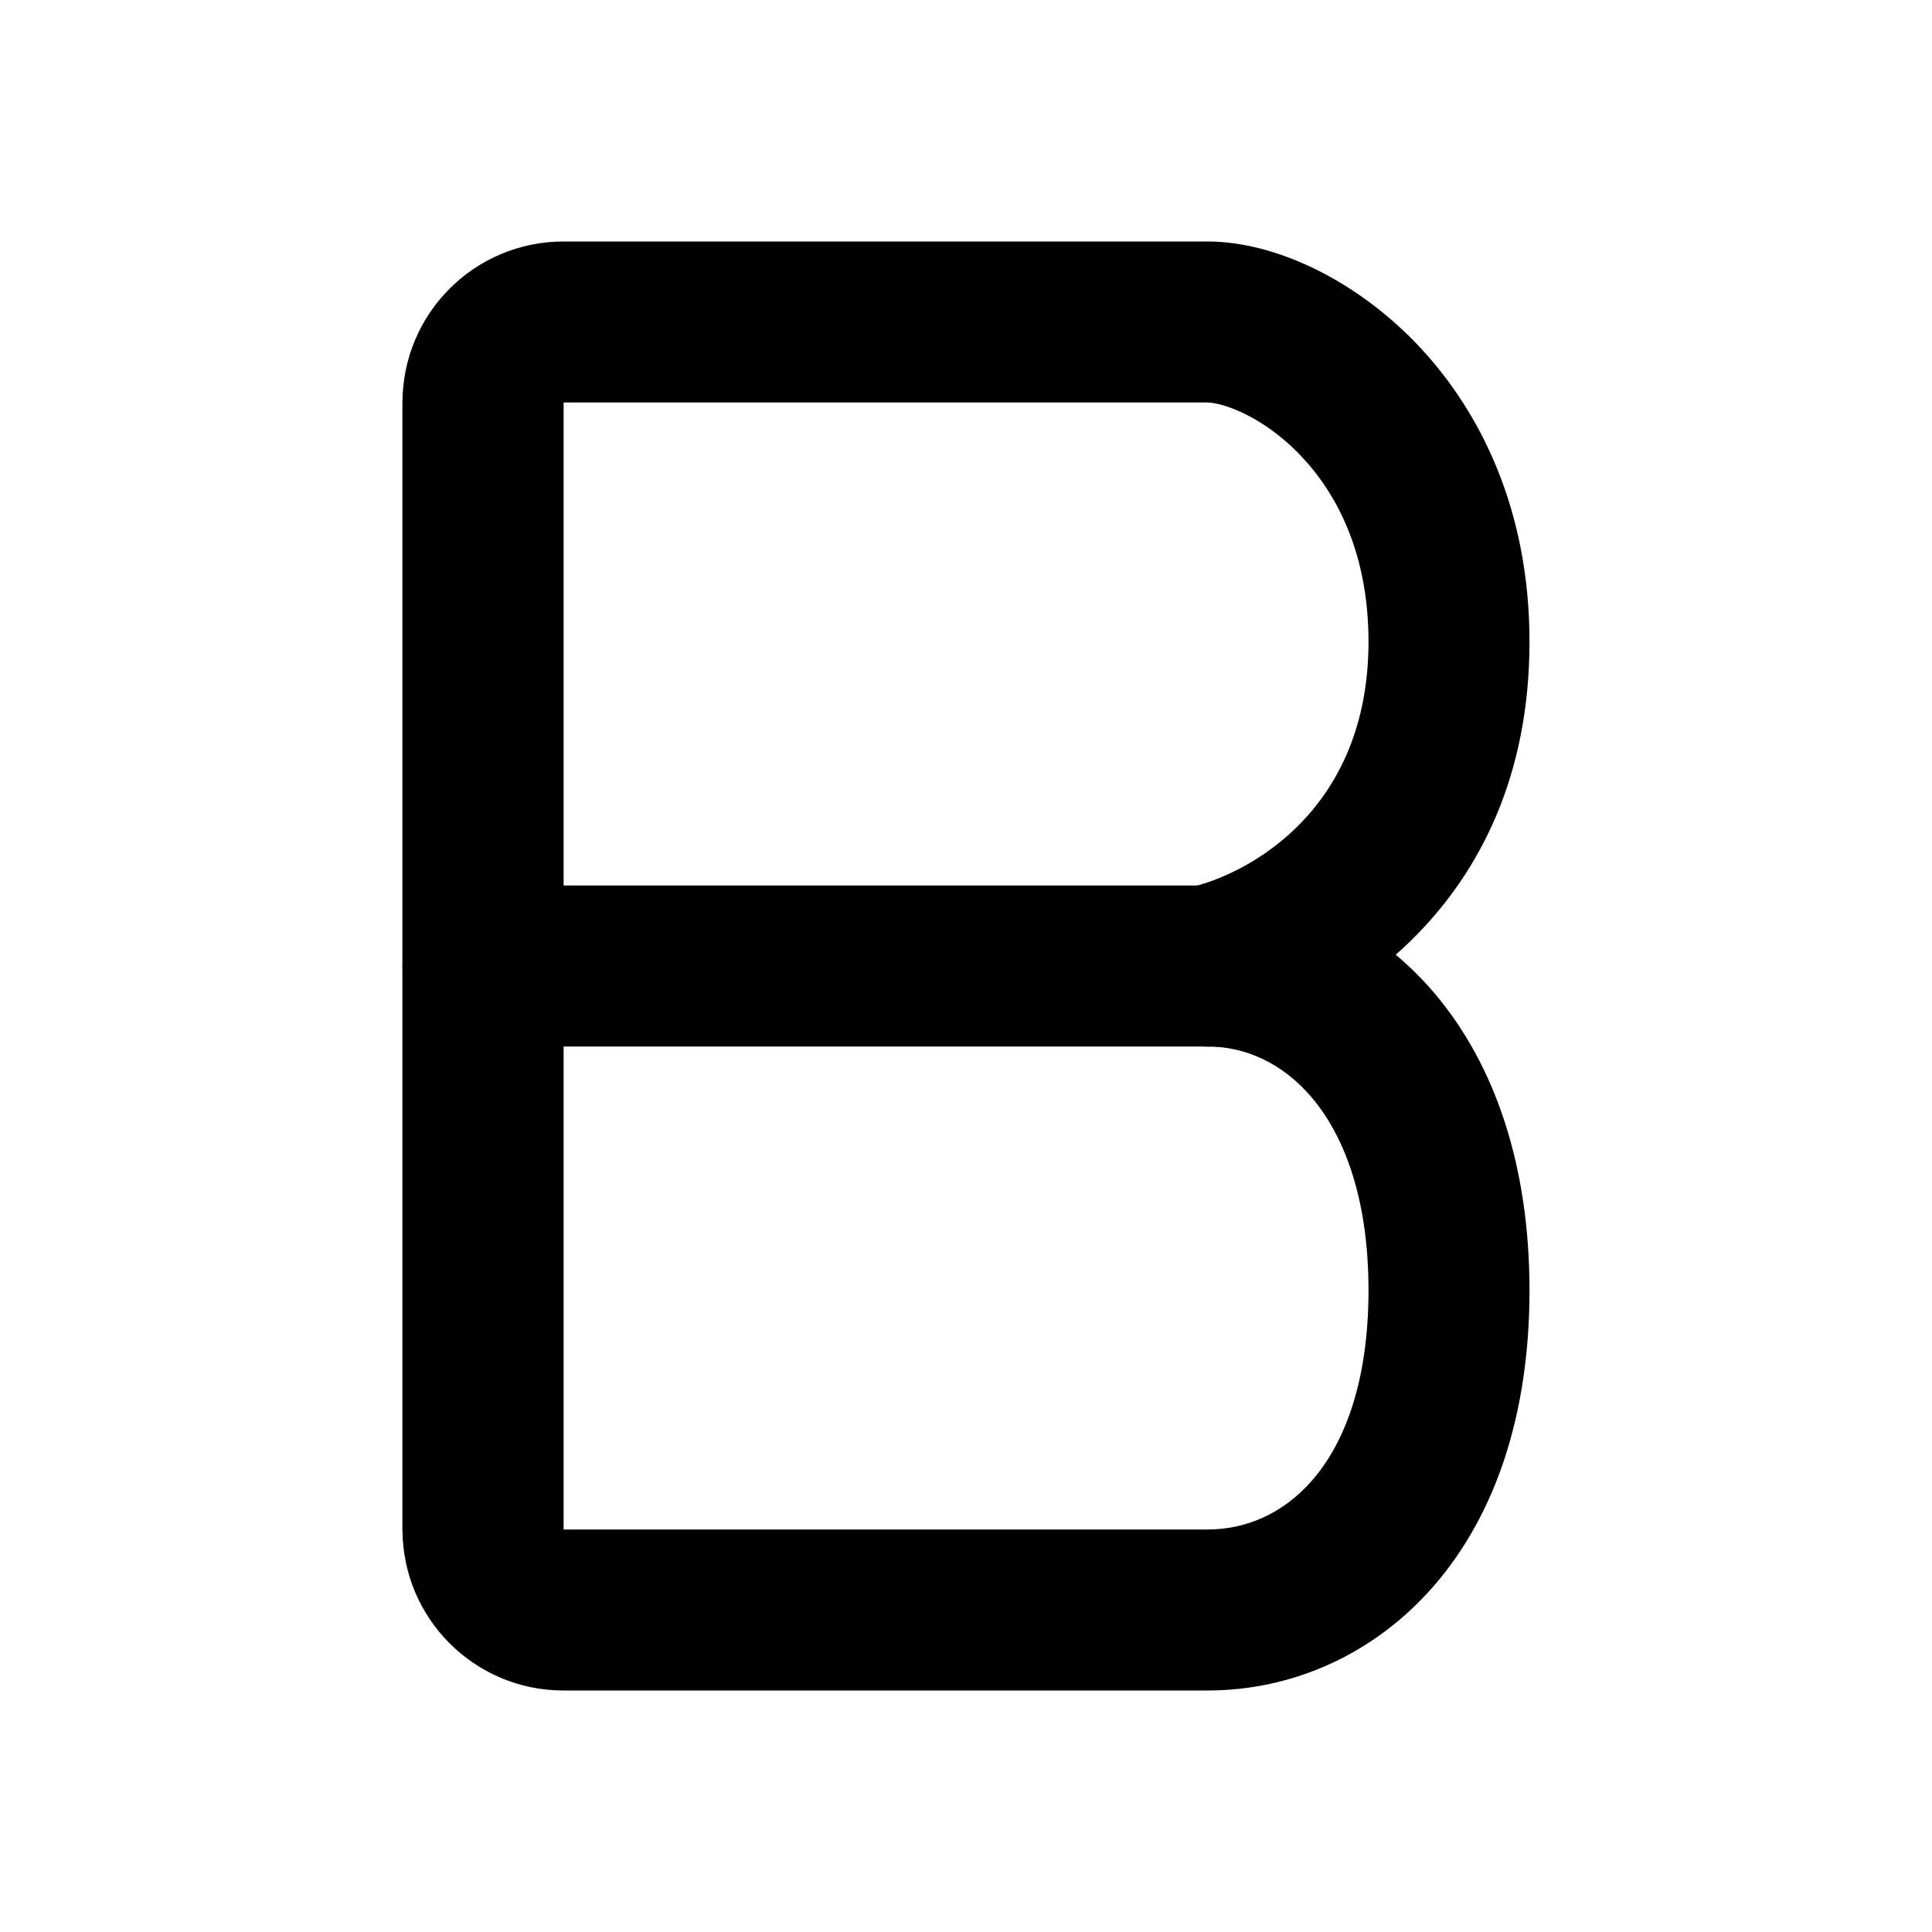 <svg width="24" height="24" viewBox="0 0 24 24" fill="none" xmlns="http://www.w3.org/2000/svg">
<g clip-path="url(#clip0_1587_860)">
<path fill-rule="evenodd" clip-rule="evenodd" d="M5 5C5 3.895 5.895 3 7 3H15C15.839 3 16.835 3.476 17.597 4.27C18.397 5.105 19 6.344 19 7.971C19 11.326 16.498 12.685 15.222 12.975C14.683 13.098 14.147 12.76 14.025 12.222C13.902 11.683 14.24 11.147 14.778 11.025C15.502 10.86 17 10.069 17 7.971C17 6.87 16.603 6.124 16.153 5.655C15.665 5.146 15.161 5 15 5H7V19C7 19.552 6.552 20 6 20C5.448 20 5 19.552 5 19V5Z" fill="black"/>
<path fill-rule="evenodd" clip-rule="evenodd" d="M15 19L7 19V5C7 4.448 6.552 4 6 4C5.448 4 5 4.448 5 5V19C5 20.105 5.895 21 7 21L15 21C16.035 21 17.063 20.567 17.82 19.691C18.573 18.818 19 17.575 19 16.029C19 14.484 18.573 13.232 17.827 12.347C17.077 11.459 16.049 11 15 11C14.448 11 14 11.448 14 12C14 12.552 14.448 13 15 13C15.451 13 15.923 13.192 16.298 13.637C16.677 14.085 17 14.847 17 16.029C17 17.212 16.677 17.954 16.305 18.384C15.937 18.811 15.466 19 15 19Z" fill="black"/>
<path fill-rule="evenodd" clip-rule="evenodd" d="M5 12C5 11.448 5.448 11 6 11H16C16.552 11 17 11.448 17 12C17 12.552 16.552 13 16 13H6C5.448 13 5 12.552 5 12Z" fill="black"/>
</g>
<defs>
<clipPath id="clip0_1587_860">
<rect width="24" height="24" fill="white"/>
</clipPath>
</defs>
</svg>
